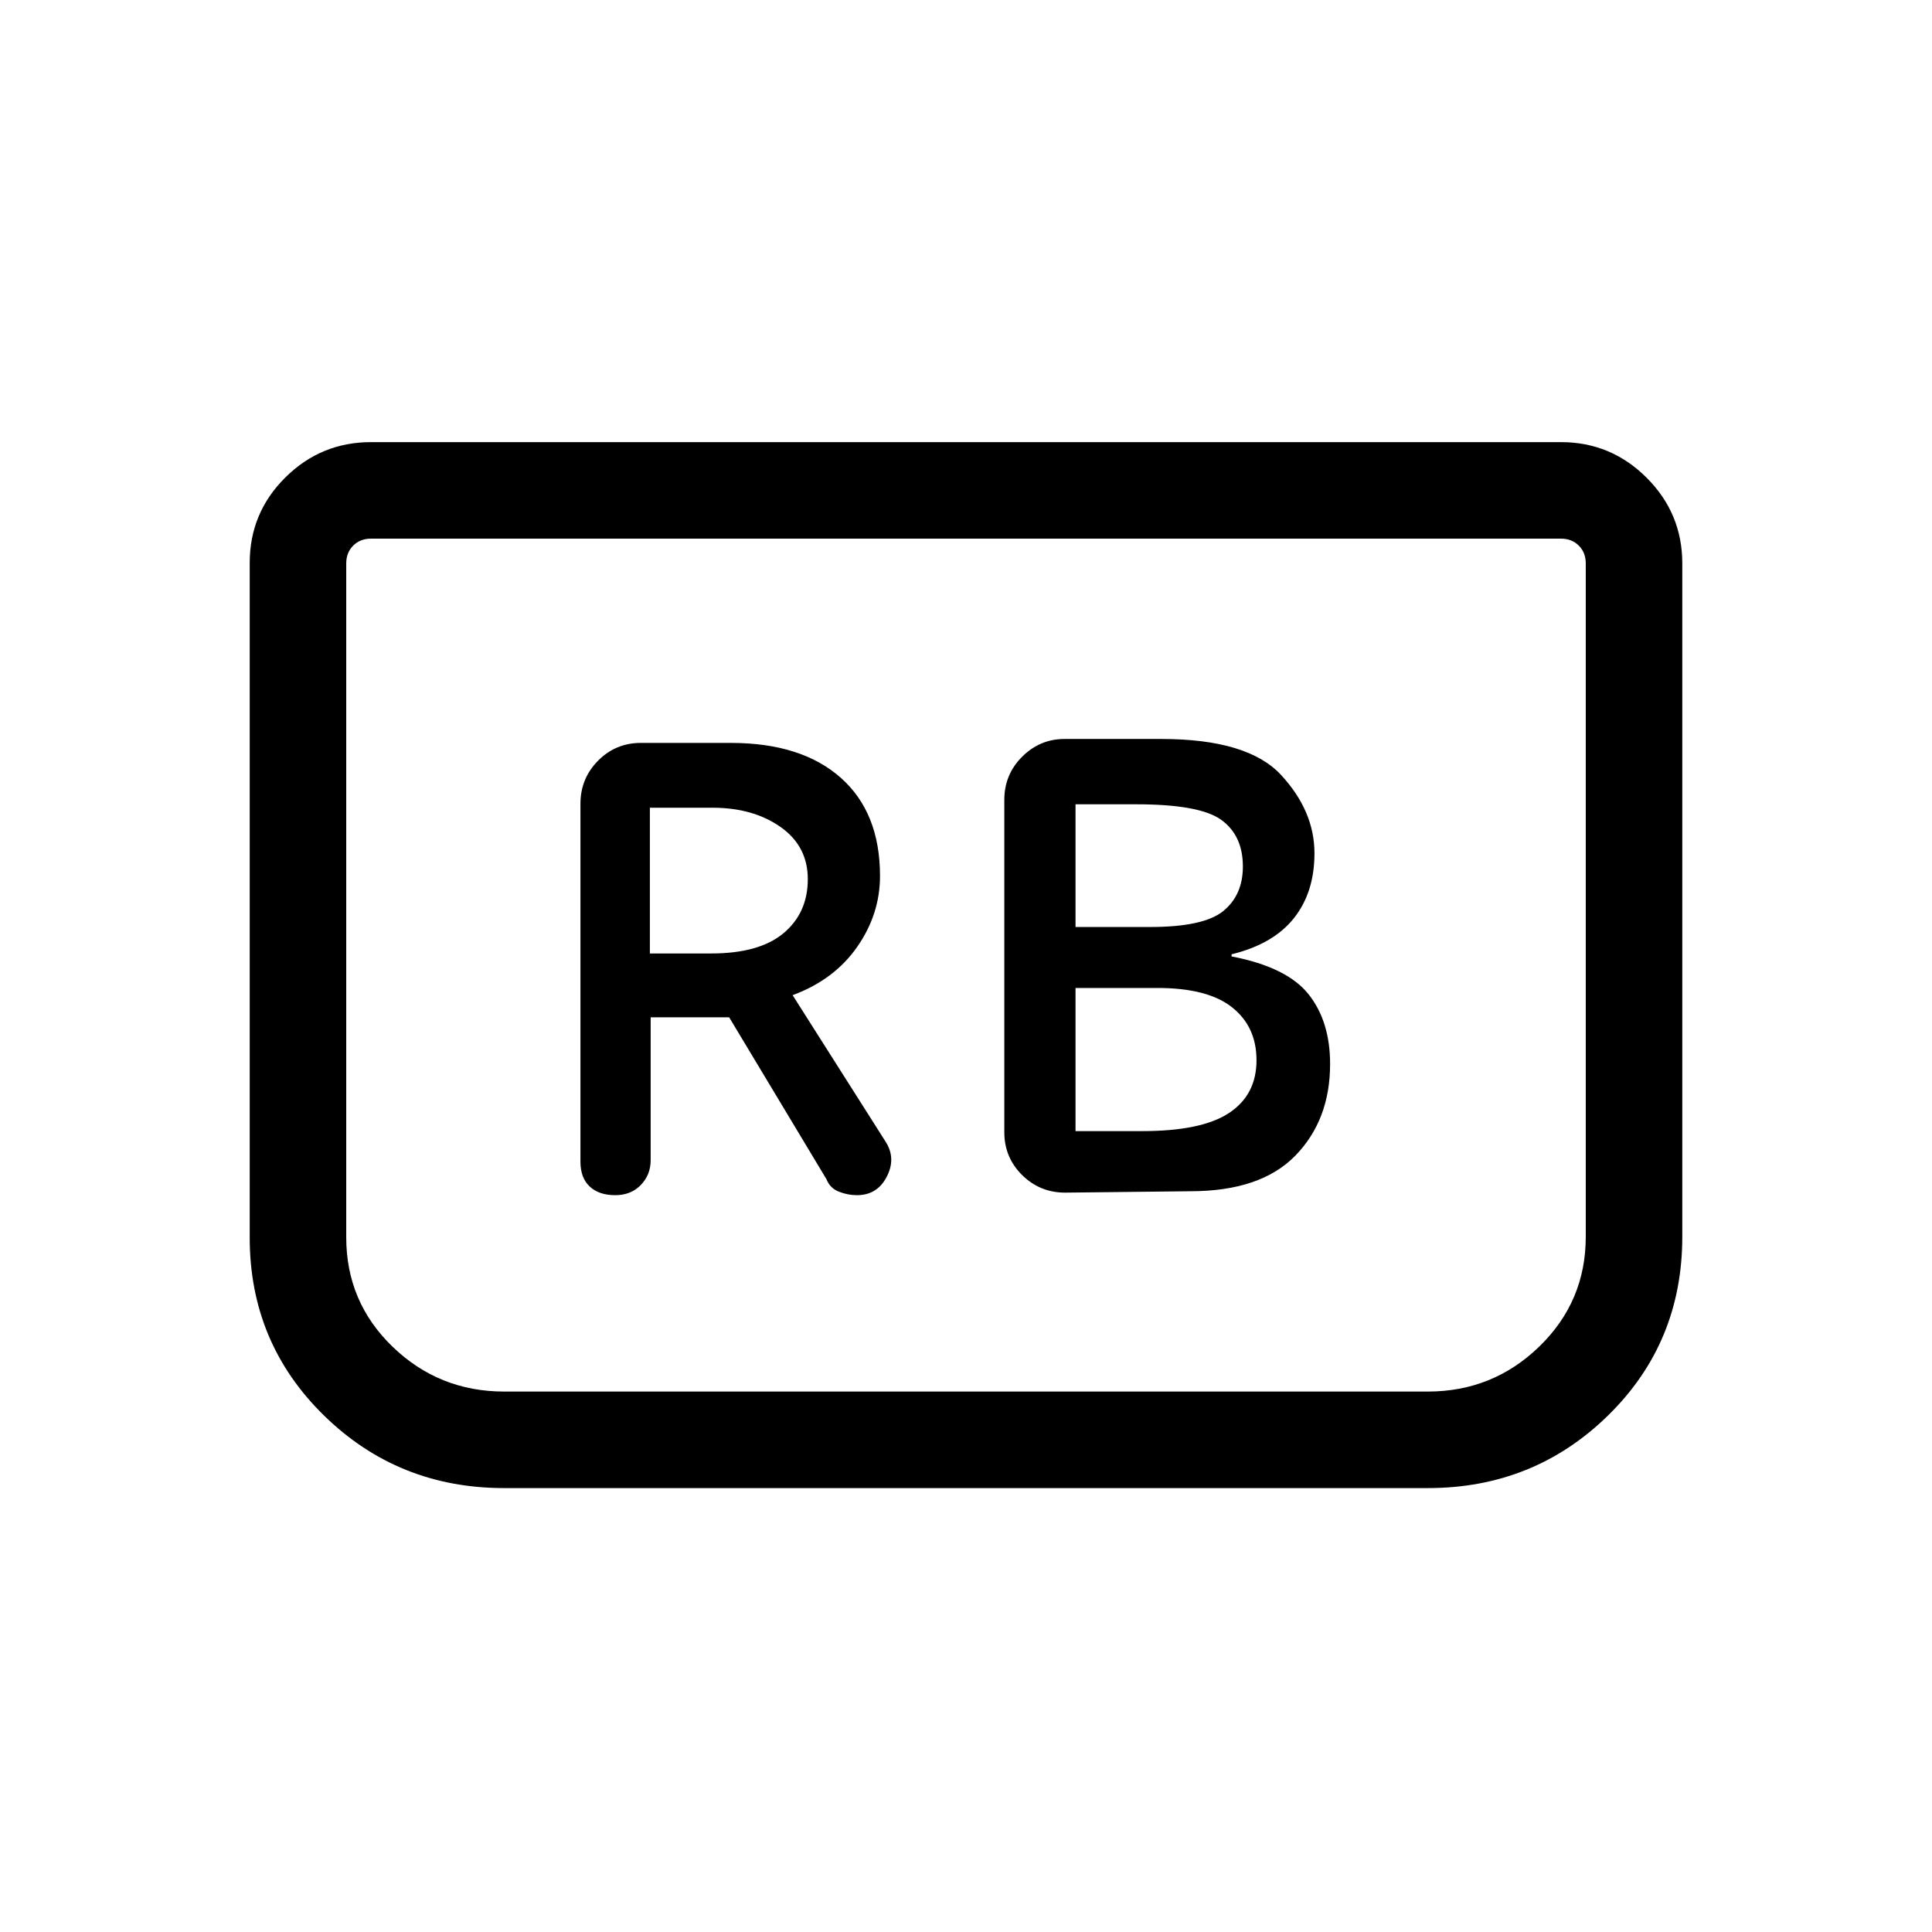 <svg xmlns="http://www.w3.org/2000/svg" height="20" viewBox="0 -960 960 960" width="20"><path d="M591.5-368.08q34.96 0 52.19-17.73 17.23-17.73 17.23-45.5 0-21.19-10.73-34.67t-38.23-18.78v-1.05q20.69-5.04 30.94-17.91 10.25-12.87 10.25-32.28 0-20.96-16.55-38.88-16.56-17.93-59.52-17.93h-48.1q-12.26 0-21.1 8.84-8.84 8.84-8.84 21.39v165.16q0 12.55 8.84 21.29 8.84 8.74 21.39 8.74l62.23-.69Zm-57.08-131.3v-60.97h30.08q31.77 0 42.42 7.79 10.66 7.79 10.66 23.1 0 14.19-9.72 22.13-9.71 7.95-36.32 7.95h-37.12Zm0 101.42v-71.12h40.81q24.88 0 37 9.63 12.12 9.62 12.12 26.26 0 17.19-13.62 26.21t-43.12 9.02h-33.19ZM323.31-454.5h39.01l48.33 80.42q1.78 4.5 6.21 6.23 4.44 1.73 8.94 1.73 10.01 0 14.76-9.05 4.75-9.06-.33-17.25l-46.38-73.08q20.65-7.65 32.03-23.93 11.39-16.28 11.39-35.3 0-31.56-19.54-48.84-19.53-17.28-54.54-17.28h-44.73q-12.55 0-21.29 8.84-8.75 8.85-8.75 21.4v177.82q0 8.06 4.6 12.37 4.6 4.3 12.68 4.3 7.8 0 12.7-5.05 4.91-5.06 4.91-12.33v-71Zm-.39-31.73v-72.42h31.12q20.15 0 33.75 9.53 13.6 9.54 13.6 25.97 0 16.74-12.04 26.83t-35.91 10.09h-30.52Zm513-193.81v334.54q0 52.71-36.86 88.81-36.87 36.11-89.54 36.11H250.48q-52.67 0-89.54-36.11-36.86-36.1-36.86-88.33v-335.26q0-24.92 17.7-42.47 17.71-17.56 42.57-17.56h591.3q24.86 0 42.57 17.71 17.7 17.7 17.7 42.56Zm-60.27-12.31h-591.3q-5.39 0-8.85 3.47-3.46 3.46-3.46 8.84v334.86q0 32.15 23.07 54.4 23.07 22.24 55.47 22.24h458.84q32.4 0 55.47-22.39 23.07-22.4 23.07-54.52v-334.59q0-5.38-3.46-8.84-3.46-3.47-8.85-3.47Zm0 0H787.96 172.04 775.65Z"/></svg>